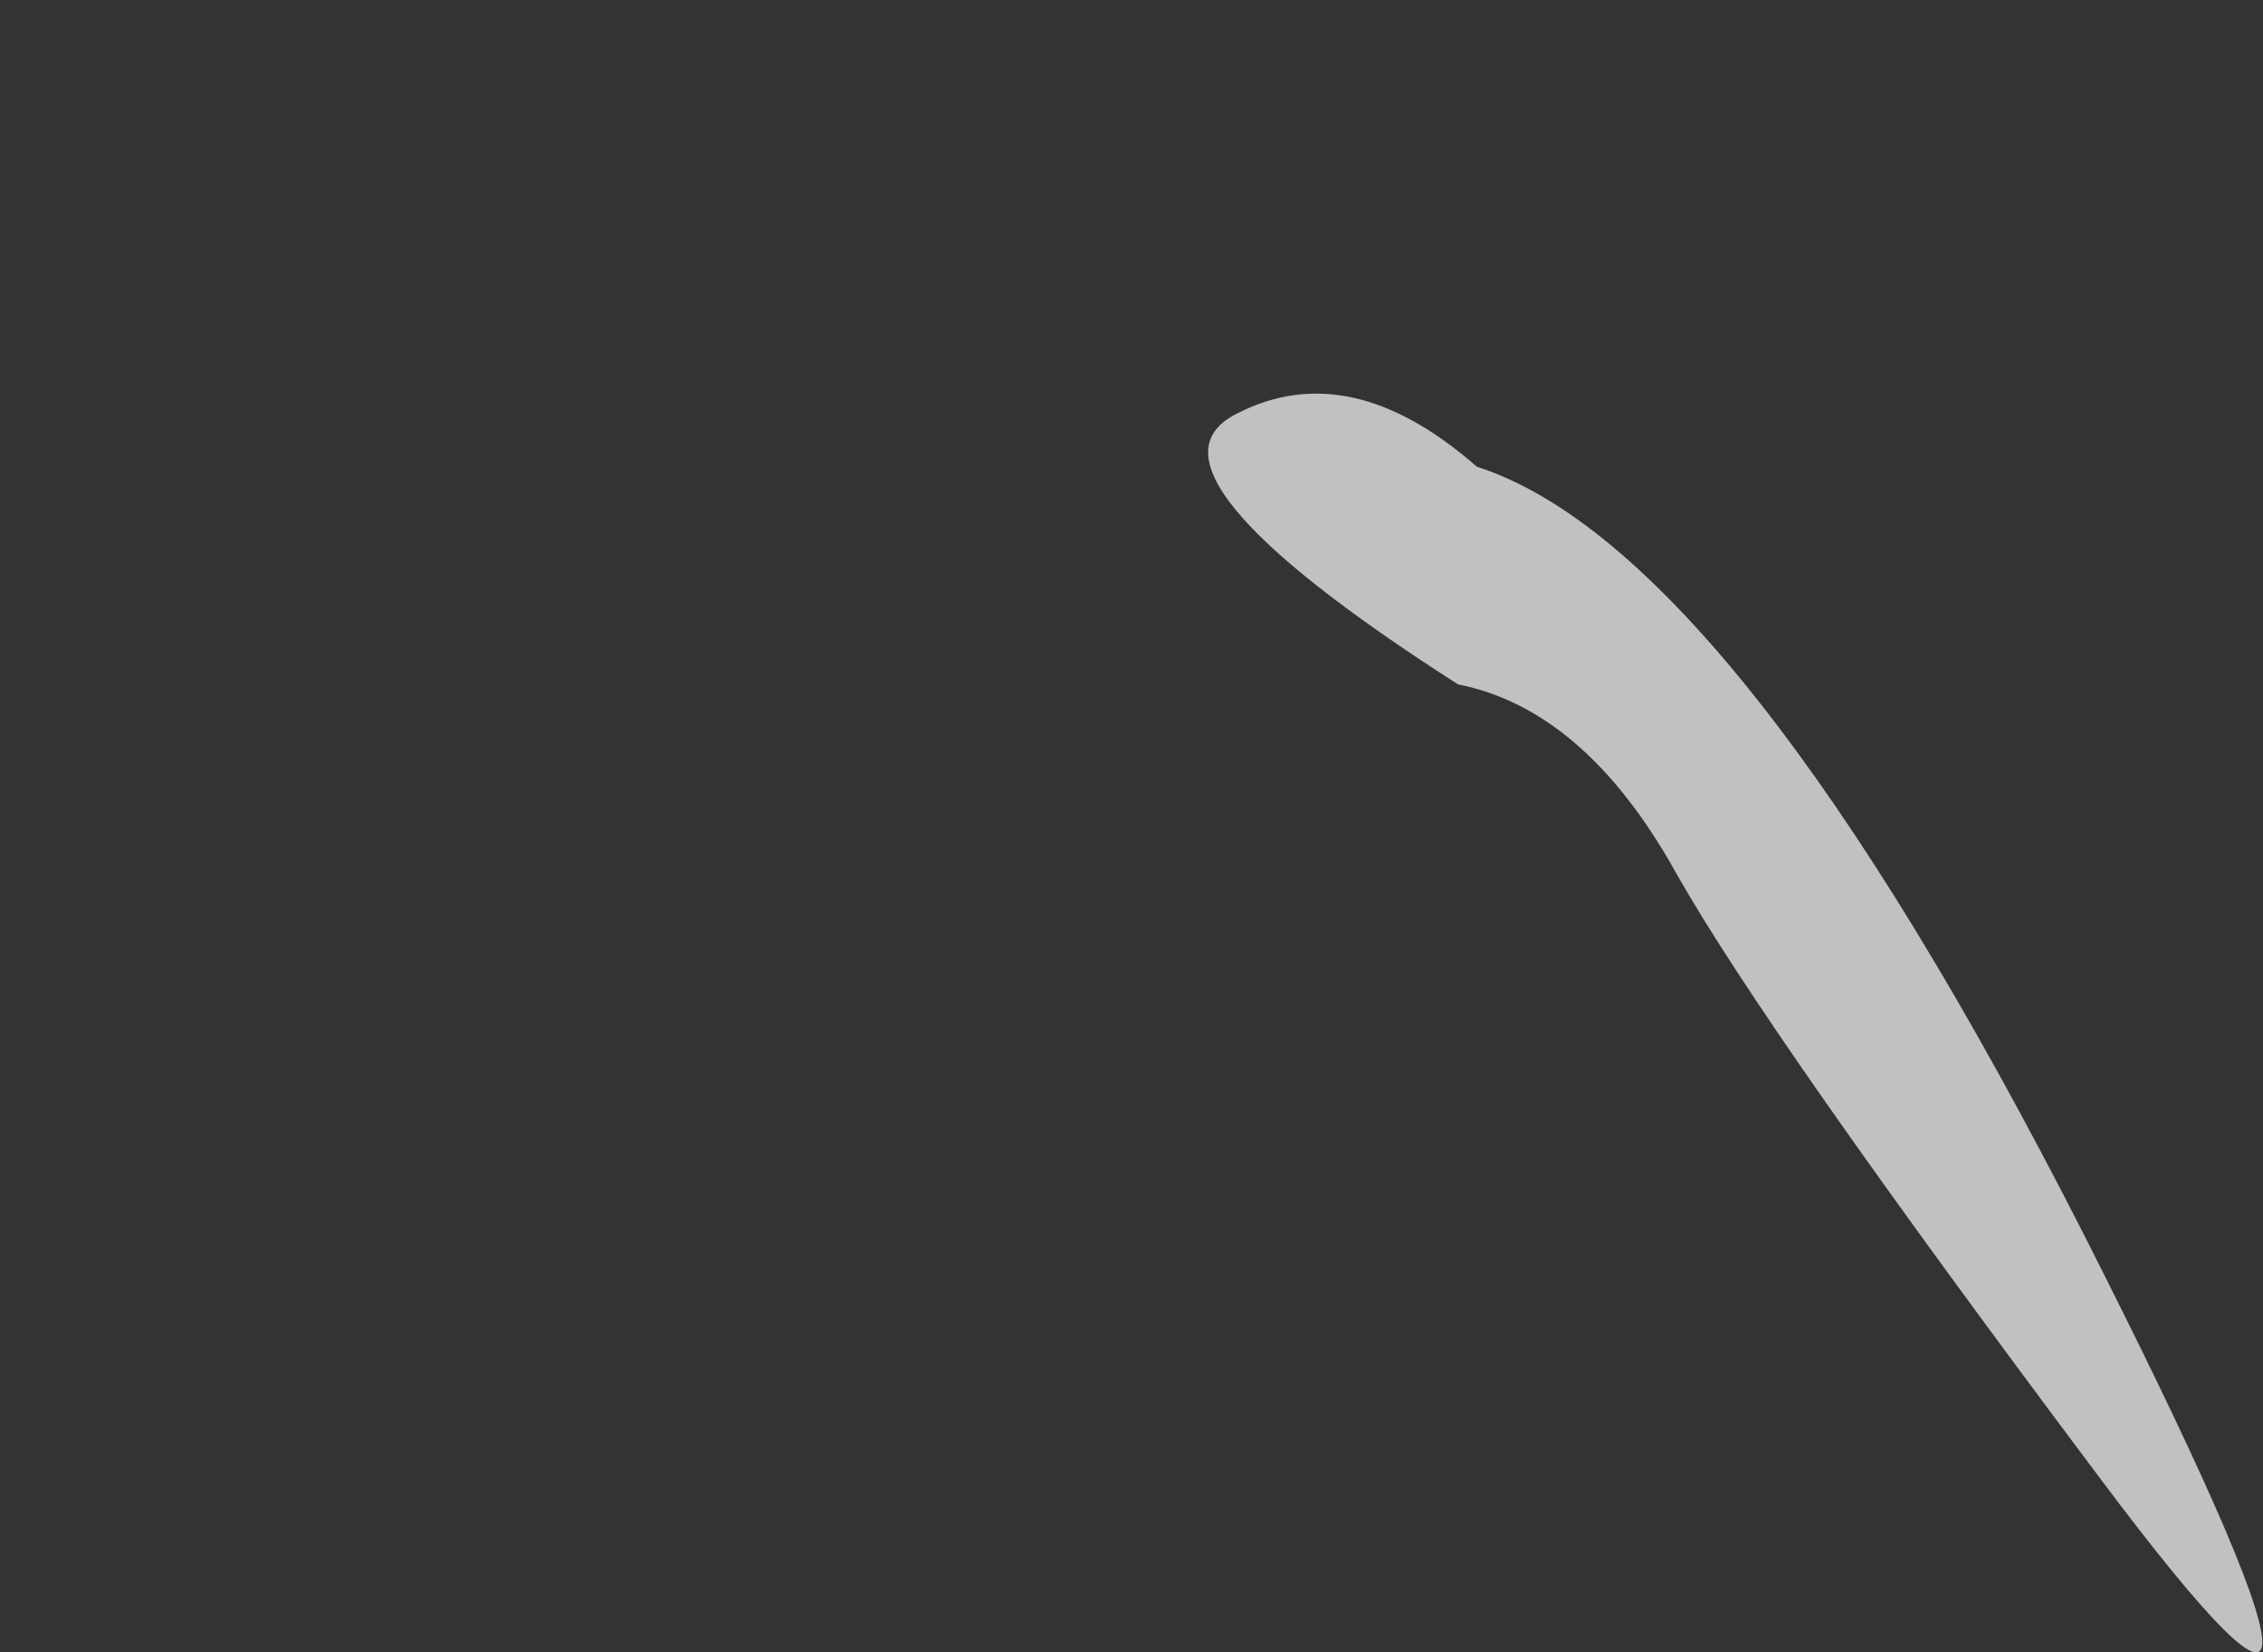 <?xml version="1.0" encoding="UTF-8" standalone="no"?>
<svg xmlns:xlink="http://www.w3.org/1999/xlink" height="52.75px" width="72.25px" xmlns="http://www.w3.org/2000/svg">
  <rect width="100%" height="100%" fill="#333333" stroke="none"/>
  <g transform="matrix(1.0, 0.0, 0.0, 1.0, 74.35, 57.85)">
    <path d="M-34.85 -44.65 Q-38.5 -42.85 -27.8 -36.0 -23.75 -35.2 -20.85 -30.0 -17.95 -24.85 -7.3 -10.65 3.3 3.5 -7.8 -18.4 -18.95 -40.3 -27.2 -42.95 -31.25 -46.5 -34.85 -44.65" fill="#ffffff" fill-opacity="0.698" fill-rule="evenodd" stroke="none">
      <animate attributeName="fill" dur="2s" repeatCount="indefinite" values="#ffffff;#ffffff"/>
      <animate attributeName="fill-opacity" dur="2s" repeatCount="indefinite" values="0.698;0.698"/>
      <animate attributeName="d" dur="2s" repeatCount="indefinite" values="M-34.85 -44.65 Q-38.5 -42.85 -27.8 -36.0 -23.75 -35.2 -20.85 -30.0 -17.95 -24.85 -7.3 -10.65 3.3 3.5 -7.8 -18.4 -18.95 -40.3 -27.2 -42.95 -31.25 -46.5 -34.85 -44.65;M-70.5 -55.25 Q-63.75 -53.45 -57.0 -51.65 -53.4 -51.05 -49.8 -50.5 -45.15 -49.8 -22.2 -29.5 0.7 -9.25 -20.15 -33.15 -41.0 -57.1 -61.2 -57.75 -81.45 -58.4 -70.5 -55.25"/>
    </path>
    <path d="M-34.85 -44.65 Q-31.25 -46.5 -27.2 -42.95 -18.95 -40.3 -7.8 -18.4 3.3 3.5 -7.3 -10.65 -17.95 -24.85 -20.85 -30.0 -23.75 -35.2 -27.8 -36.0 -38.5 -42.85 -34.85 -44.65" fill="none" stroke="#000000" stroke-linecap="round" stroke-linejoin="round" stroke-opacity="0.0" stroke-width="1.0">
      <animate attributeName="stroke" dur="2s" repeatCount="indefinite" values="#000000;#000001"/>
      <animate attributeName="stroke-width" dur="2s" repeatCount="indefinite" values="0.0;0.0"/>
      <animate attributeName="fill-opacity" dur="2s" repeatCount="indefinite" values="0.0;0.0"/>
      <animate attributeName="d" dur="2s" repeatCount="indefinite" values="M-34.85 -44.65 Q-31.25 -46.5 -27.2 -42.95 -18.95 -40.3 -7.8 -18.4 3.3 3.5 -7.3 -10.65 -17.95 -24.85 -20.85 -30.0 -23.75 -35.2 -27.8 -36.0 -38.5 -42.85 -34.85 -44.65;M-70.5 -55.25 Q-81.45 -58.4 -61.2 -57.75 -41.0 -57.1 -20.15 -33.15 0.7 -9.25 -22.2 -29.5 -45.15 -49.8 -49.8 -50.5 -53.4 -51.05 -57.0 -51.65 -63.75 -53.45 -70.5 -55.25"/>
    </path>
  </g>
</svg>
